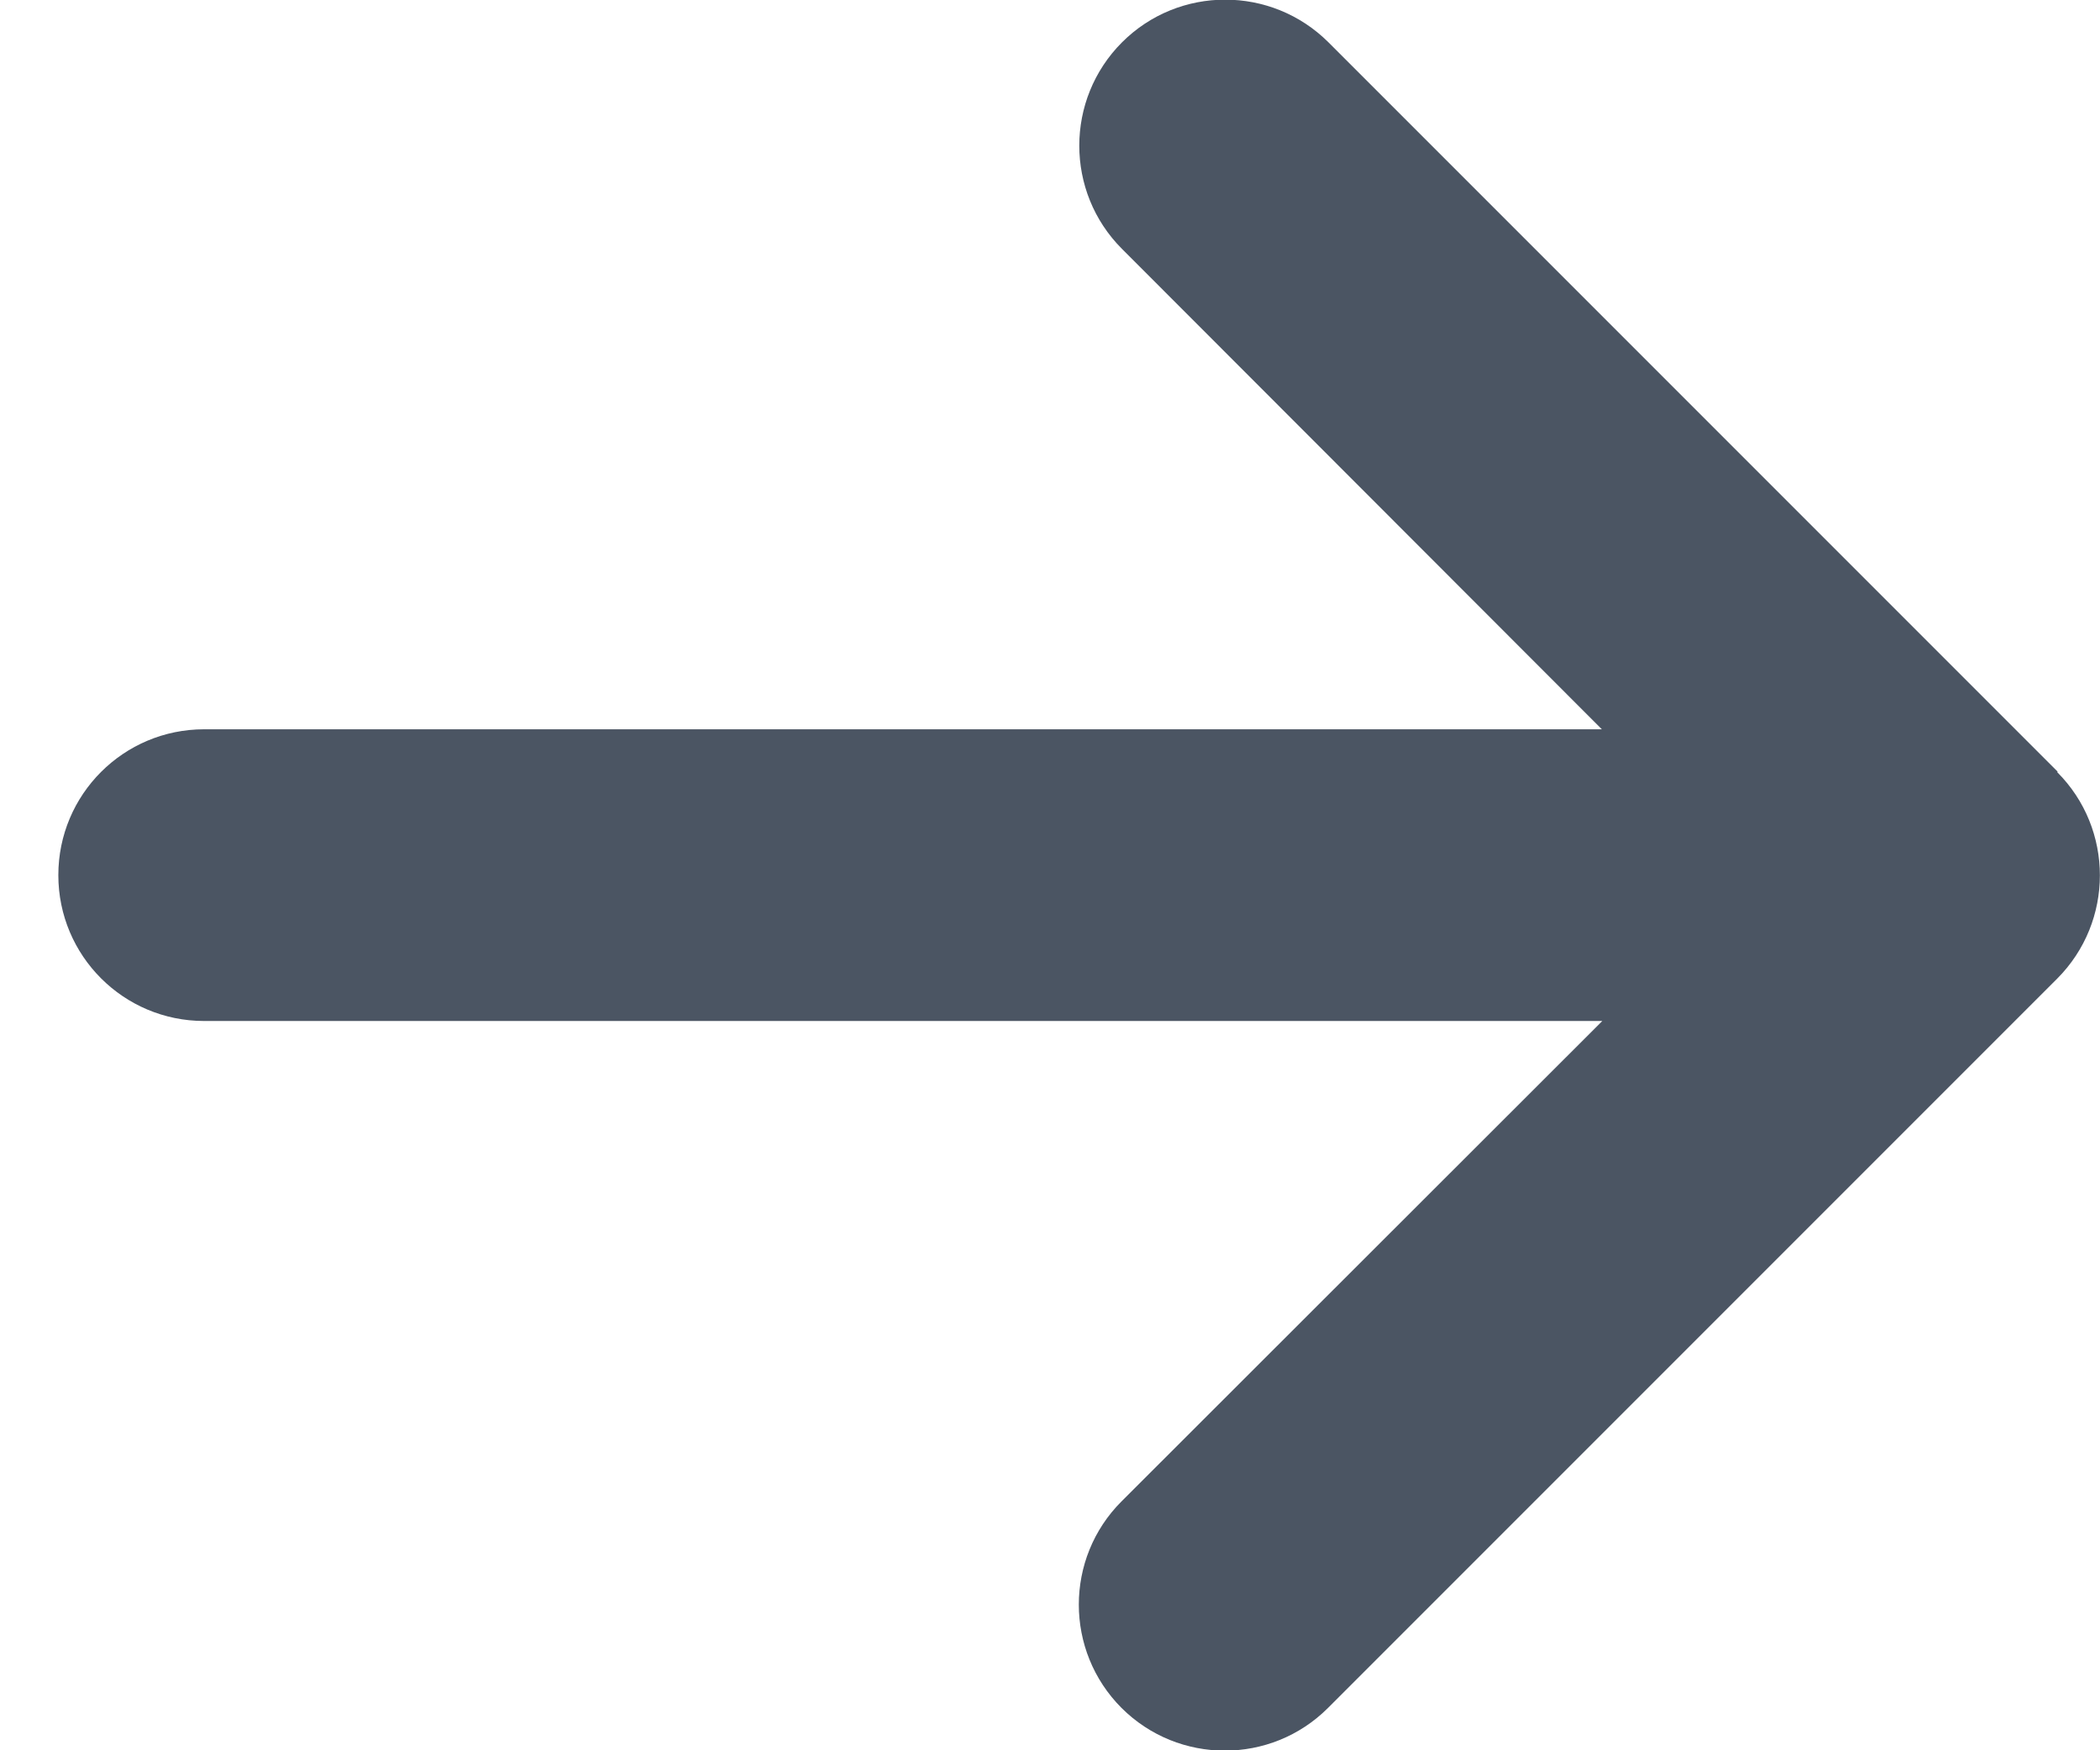 <svg width="18" height="15" viewBox="0 0 18 15" fill="none" xmlns="http://www.w3.org/2000/svg">
  <g transform="scale(-1, 1) translate(-18, 0)">
    <path d="M0.367 6.617C-0.121 7.105 -0.121 7.898 0.367 8.387L6.617 14.637C7.105 15.125 7.898 15.125 8.387 14.637C8.875 14.148 8.875 13.355 8.387 12.867L4.266 8.75H16.25C16.941 8.75 17.5 8.191 17.5 7.5C17.5 6.809 16.941 6.25 16.25 6.25H4.27L8.383 2.133C8.871 1.645 8.871 0.852 8.383 0.363C7.895 -0.125 7.102 -0.125 6.613 0.363L0.363 6.613L0.367 6.617Z" fill="#4B5563"/>
  </g>
</svg>

